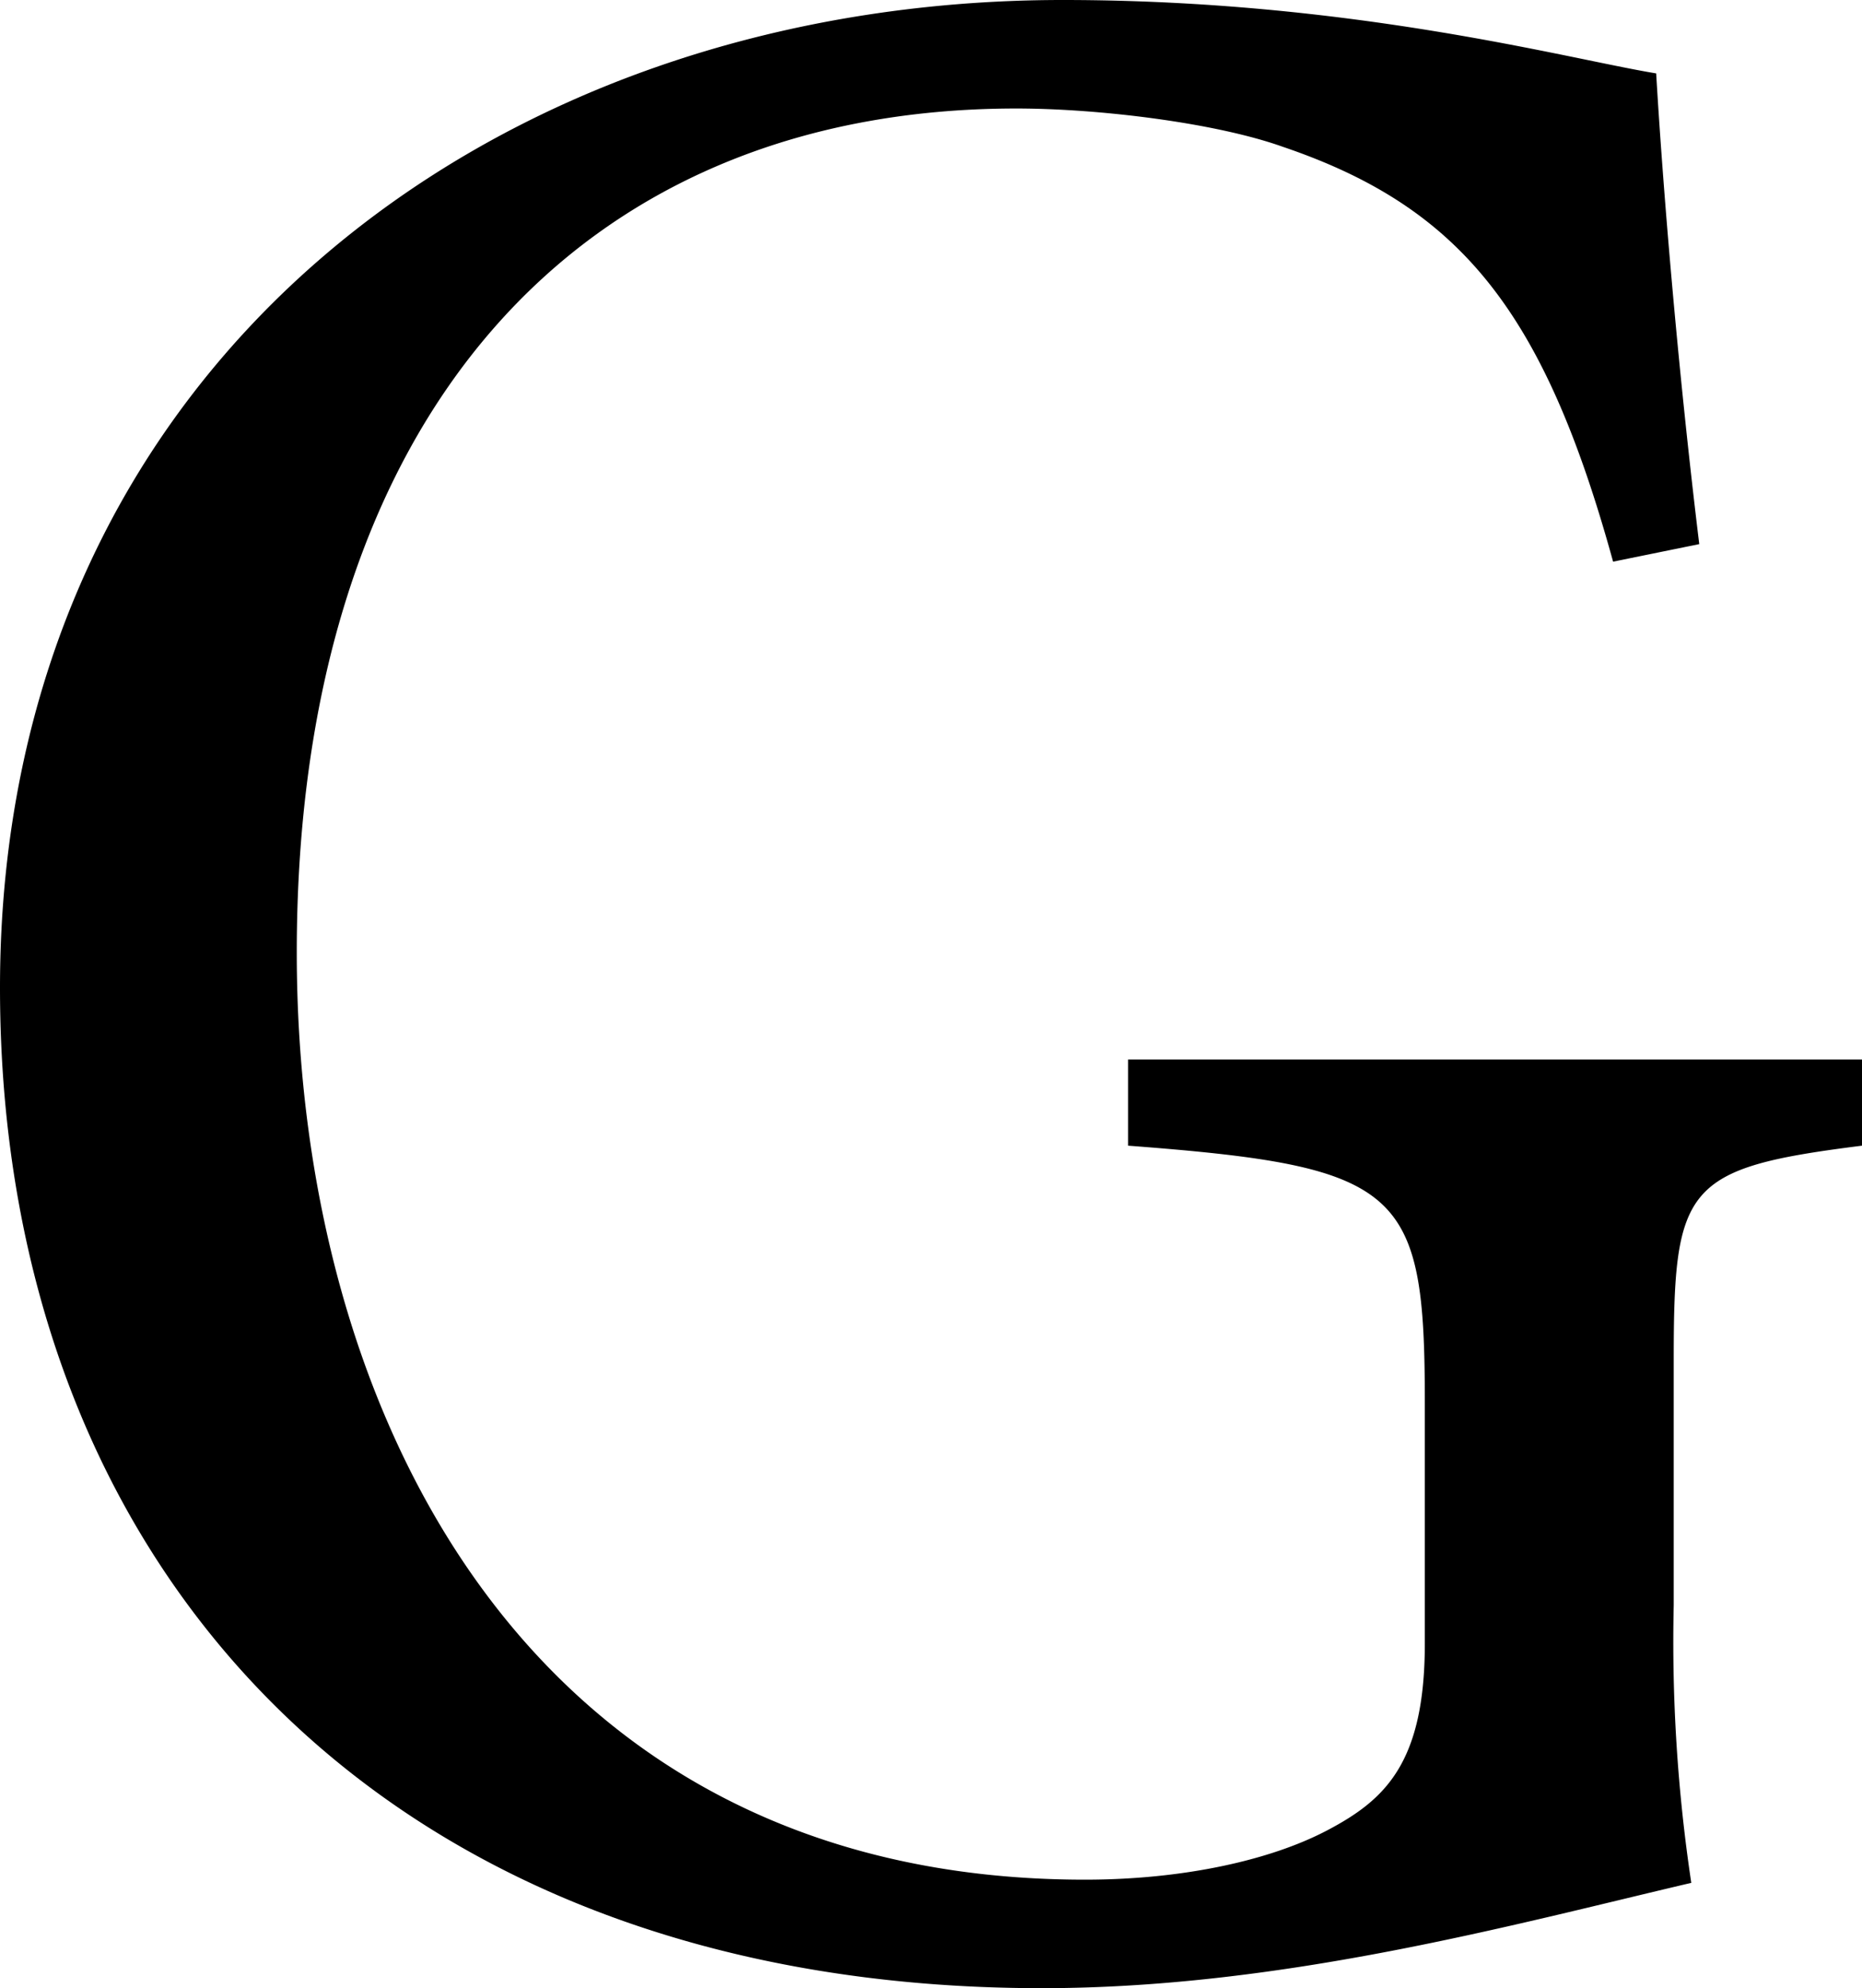 <svg xmlns="http://www.w3.org/2000/svg" viewBox="0 0 116.7 124.6"><title>G</title><g id="Layer_2" data-name="Layer 2"><g id="katman_1" data-name="katman 1"><g id="SPLINE"><path d="M116.7,71.8c-11.1,1.4-11.8,2.5-11.8,13.4v15.4A101.8,101.8,0,0,0,106,118c-11.1,2.6-25.6,6.6-40.7,6.6C24.7,124.6,0,98.8,0,61.9,0,23.1,30.8,0,66.6,0c18.2,0,31.7,3.7,37.2,4.6.4,6.8,1.3,18,2.7,29.5l-5.4,1.1C96.8,19.6,91.6,13,80.4,9.2,76.2,7.7,68.9,6.8,63.7,6.8c-27.4,0-45.1,19.3-45.1,52.9,0,29.1,14.7,58.1,49.4,58.1,6.1,0,11.6-1.2,15.2-3.1s6.1-4.2,6.1-11.7V87.9c0-13.4-1.4-14.8-18.6-16.1V66.4h46Z"/></g></g></g></svg>